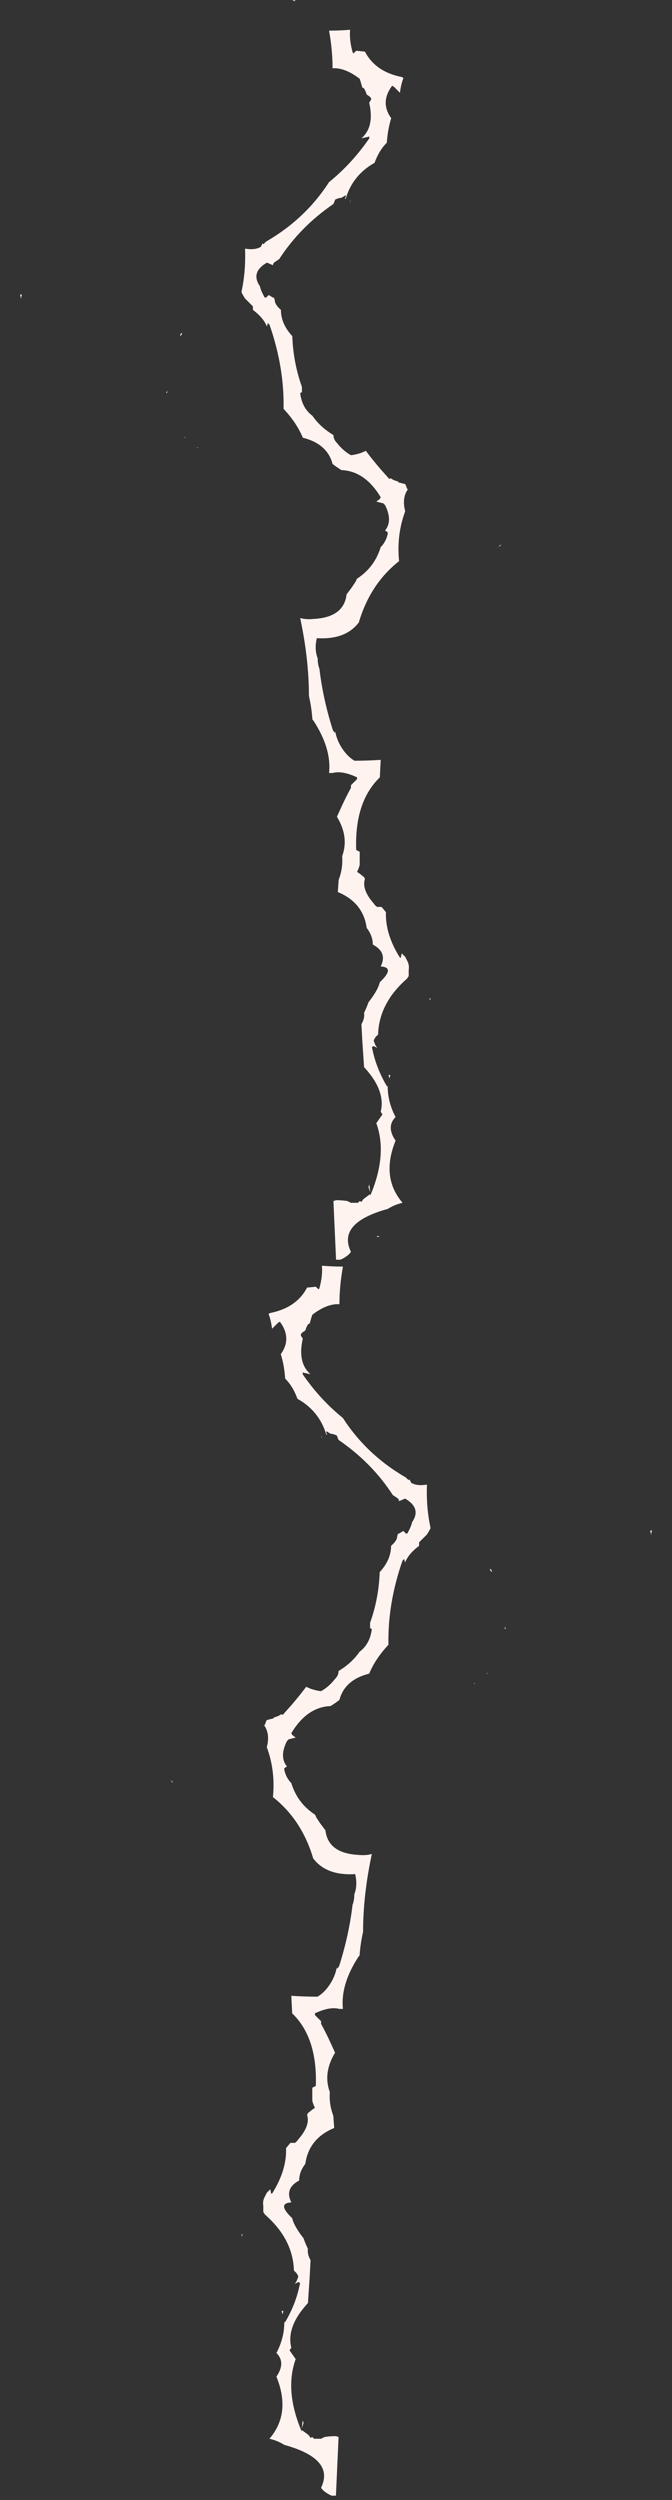 <?xml version="1.0" encoding="UTF-8" standalone="no"?>
<svg xmlns:ffdec="https://www.free-decompiler.com/flash" xmlns:xlink="http://www.w3.org/1999/xlink" ffdec:objectType="frame" height="999.55px" width="268.75px" xmlns="http://www.w3.org/2000/svg">
  <rect width="100%" height="100%" fill="#333333" stroke="none"/>
  <g transform="matrix(1.0, 0.0, 0.0, 1.0, 132.85, 1001.7)">
    <use ffdec:characterId="428" height="27.5" transform="matrix(0.0, -7.0, 7.0, 0.0, -64.65, -3.9)" width="71.95" xlink:href="#shape0"/>
    <use ffdec:characterId="428" height="27.5" transform="matrix(0.0, -7.0, -7.0, 0.0, 67.7, -498.05)" width="71.95" xlink:href="#shape0"/>
  </g>
  <defs>
    <g id="shape0" transform="matrix(1.0, 0.0, 0.0, 1.0, -0.6, 9.25)">
      <path d="M0.8 -0.4 Q0.9 -0.55 1.05 -0.65 2.7 0.15 3.5 -2.75 3.75 -3.15 3.85 -3.6 5.3 -2.35 7.4 -3.2 8.2 -2.65 8.75 -3.2 9.6 -2.75 10.5 -2.75 10.5 -2.7 10.6 -2.65 11.65 -2.05 12.75 -1.85 L12.8 -1.95 12.7 -2.15 12.85 -2.05 13.1 -1.95 Q13.3 -2.0 13.45 -2.2 15.25 -2.25 16.65 -3.85 L16.8 -3.95 17.15 -3.95 Q17.45 -4.0 17.7 -3.85 17.8 -3.8 17.9 -3.75 L18.1 -3.55 17.85 -3.5 17.85 -3.45 Q19.2 -2.6 20.45 -2.65 L20.75 -2.4 Q20.75 -2.3 20.75 -2.15 20.8 -2.05 20.95 -1.95 21.75 -1.25 22.35 -1.45 L22.45 -1.4 22.65 -1.15 22.75 -1.0 Q22.95 -1.1 23.15 -1.15 L23.9 -1.15 24.0 -0.95 Q26.75 -0.85 28.15 -2.3 L29.15 -2.35 Q29.1 -1.6 29.1 -0.85 29.4 -0.35 30.05 0.0 30.45 0.2 30.8 0.25 L30.7 0.25 Q30.75 0.35 30.9 0.4 32.65 0.95 34.35 1.15 34.6 1.25 34.95 1.25 35.45 1.45 36.1 1.3 36.0 -0.35 37.0 -1.1 39.2 -1.75 40.5 -3.4 42.0 -3.25 43.35 -3.75 44.1 -3.55 44.6 -3.9 L44.65 -3.85 44.8 -3.8 44.9 -3.75 Q44.95 -3.55 45.0 -3.35 L45.05 -3.35 Q45.1 -3.1 45.25 -2.9 L45.2 -2.9 Q45.2 -2.8 45.3 -2.75 46.0 -2.1 46.8 -1.5 46.6 -1.1 46.55 -0.65 46.8 -0.2 47.25 0.15 47.45 0.35 47.7 0.35 48.15 1.1 48.8 1.55 49.25 2.15 50.1 2.25 L50.15 2.15 50.45 2.15 Q51.85 2.65 53.35 2.7 54.05 3.35 54.85 3.35 L54.85 3.35 Q55.15 3.7 55.4 3.7 L55.55 3.75 55.55 3.8 55.7 4.05 55.55 4.2 Q55.55 4.3 55.6 4.3 55.95 4.5 56.2 4.55 57.0 5.1 57.55 4.15 L57.4 3.8 57.45 3.8 57.55 3.75 57.75 3.45 Q59.6 2.25 60.9 0.35 L61.15 0.25 Q61.25 0.05 61.25 -0.1 L61.4 -0.35 61.3 -0.35 61.2 -0.3 61.2 -0.35 Q62.55 -0.75 63.25 -2.0 63.95 -2.25 64.4 -2.7 65.15 -2.75 65.8 -2.95 66.7 -2.3 67.65 -3.0 L67.6 -3.1 67.25 -3.45 Q67.7 -3.5 68.1 -3.65 L68.15 -3.55 Q68.45 -2.05 69.6 -1.45 L69.65 -0.95 69.5 -0.8 69.55 -0.75 Q70.25 -0.55 70.85 -0.6 70.8 0.0 70.8 0.6 69.7 0.4 68.65 0.4 68.7 -0.3 68.05 -1.15 L67.9 -1.2 67.55 -1.3 67.5 -1.4 67.3 -1.5 67.15 -1.55 67.05 -1.7 66.95 -1.8 66.85 -1.8 66.7 -1.7 66.65 -1.7 Q65.3 -2.0 64.65 -1.25 L64.75 -1.7 64.65 -1.7 Q63.2 -0.7 62.15 0.6 60.05 1.95 58.75 4.2 L58.6 4.35 58.65 4.4 58.45 4.5 Q58.25 4.85 58.35 5.4 57.05 5.35 55.9 5.6 L55.85 5.6 55.75 5.55 55.5 5.4 55.05 4.95 54.85 4.95 Q54.4 4.35 53.9 4.15 L54.1 4.1 54.0 4.0 Q51.55 3.15 49.2 3.2 48.4 2.45 47.55 2.1 47.2 0.7 46.05 0.4 L45.9 0.2 45.7 -0.1 Q45.65 -1.45 44.15 -2.35 L44.05 -2.3 43.9 -2.1 43.8 -2.5 43.7 -2.6 Q42.8 -3.05 42.25 -2.6 L42.15 -2.75 42.05 -2.75 Q41.6 -2.65 41.3 -2.35 40.15 -2.0 39.5 -1.0 L39.3 -0.9 39.0 -0.7 38.6 -0.4 Q37.3 -0.25 37.2 1.45 37.15 1.9 37.25 2.25 34.9 1.75 32.8 1.75 32.15 1.6 31.45 1.55 L31.4 1.5 Q29.8 0.45 28.4 0.6 L28.4 0.4 Q28.55 -0.15 28.15 -1.0 L28.05 -1.0 27.7 -0.65 27.55 -0.65 Q27.0 -0.35 26.45 -0.1 L25.9 0.15 Q24.75 -0.55 23.65 -0.15 22.95 -0.2 22.3 0.05 L21.6 0.1 Q21.0 -1.35 19.55 -1.55 19.1 -1.9 18.6 -1.9 18.15 -2.75 17.35 -2.35 17.3 -3.2 16.45 -2.3 16.0 -2.2 15.3 -1.65 15.0 -1.55 14.7 -1.4 14.4 -1.45 14.05 -1.25 L13.1 -1.3 11.6 -1.4 Q10.25 -2.65 9.05 -2.35 L8.9 -2.45 8.4 -2.1 Q6.6 -2.75 4.25 -1.75 L4.35 -1.75 4.05 -1.35 3.9 -1.25 3.95 -1.15 3.85 -1.05 3.85 -0.65 3.95 -0.45 Q4.0 -0.15 4.0 0.2 L3.95 0.35 0.6 0.2 0.6 -0.05 0.7 -0.25 0.8 -0.4 M4.9 -1.7 L4.75 -1.65 Q4.6 -1.7 4.45 -1.75 L4.9 -1.7 M11.15 -2.8 L10.95 -2.85 11.15 -2.9 11.15 -2.8 M15.4 -5.15 L15.5 -5.2 15.55 -5.15 15.4 -5.15 M41.3 -9.1 L41.45 -9.25 41.4 -9.15 41.3 -9.1 M47.55 8.85 L47.55 8.8 47.6 8.85 47.55 8.85 M47.0 8.1 L47.0 8.15 46.95 8.1 47.0 8.1 M50.25 9.85 L50.1 9.9 50.1 9.85 50.25 9.85 M72.5 2.5 L72.55 2.6 72.5 2.7 72.5 2.5 M61.0 -0.6 L61.15 -0.65 61.05 -0.6 61.0 -0.6 M53.45 9.1 L53.35 9.1 53.4 9.05 53.5 9.0 53.55 9.0 53.45 9.1 M55.55 18.2 L55.7 18.15 55.75 18.25 55.45 18.2 55.55 18.2 M22.5 15.65 L22.5 15.65" fill="#fff3f0" fill-rule="evenodd" stroke="none"/>
    </g>
  </defs>
</svg>
